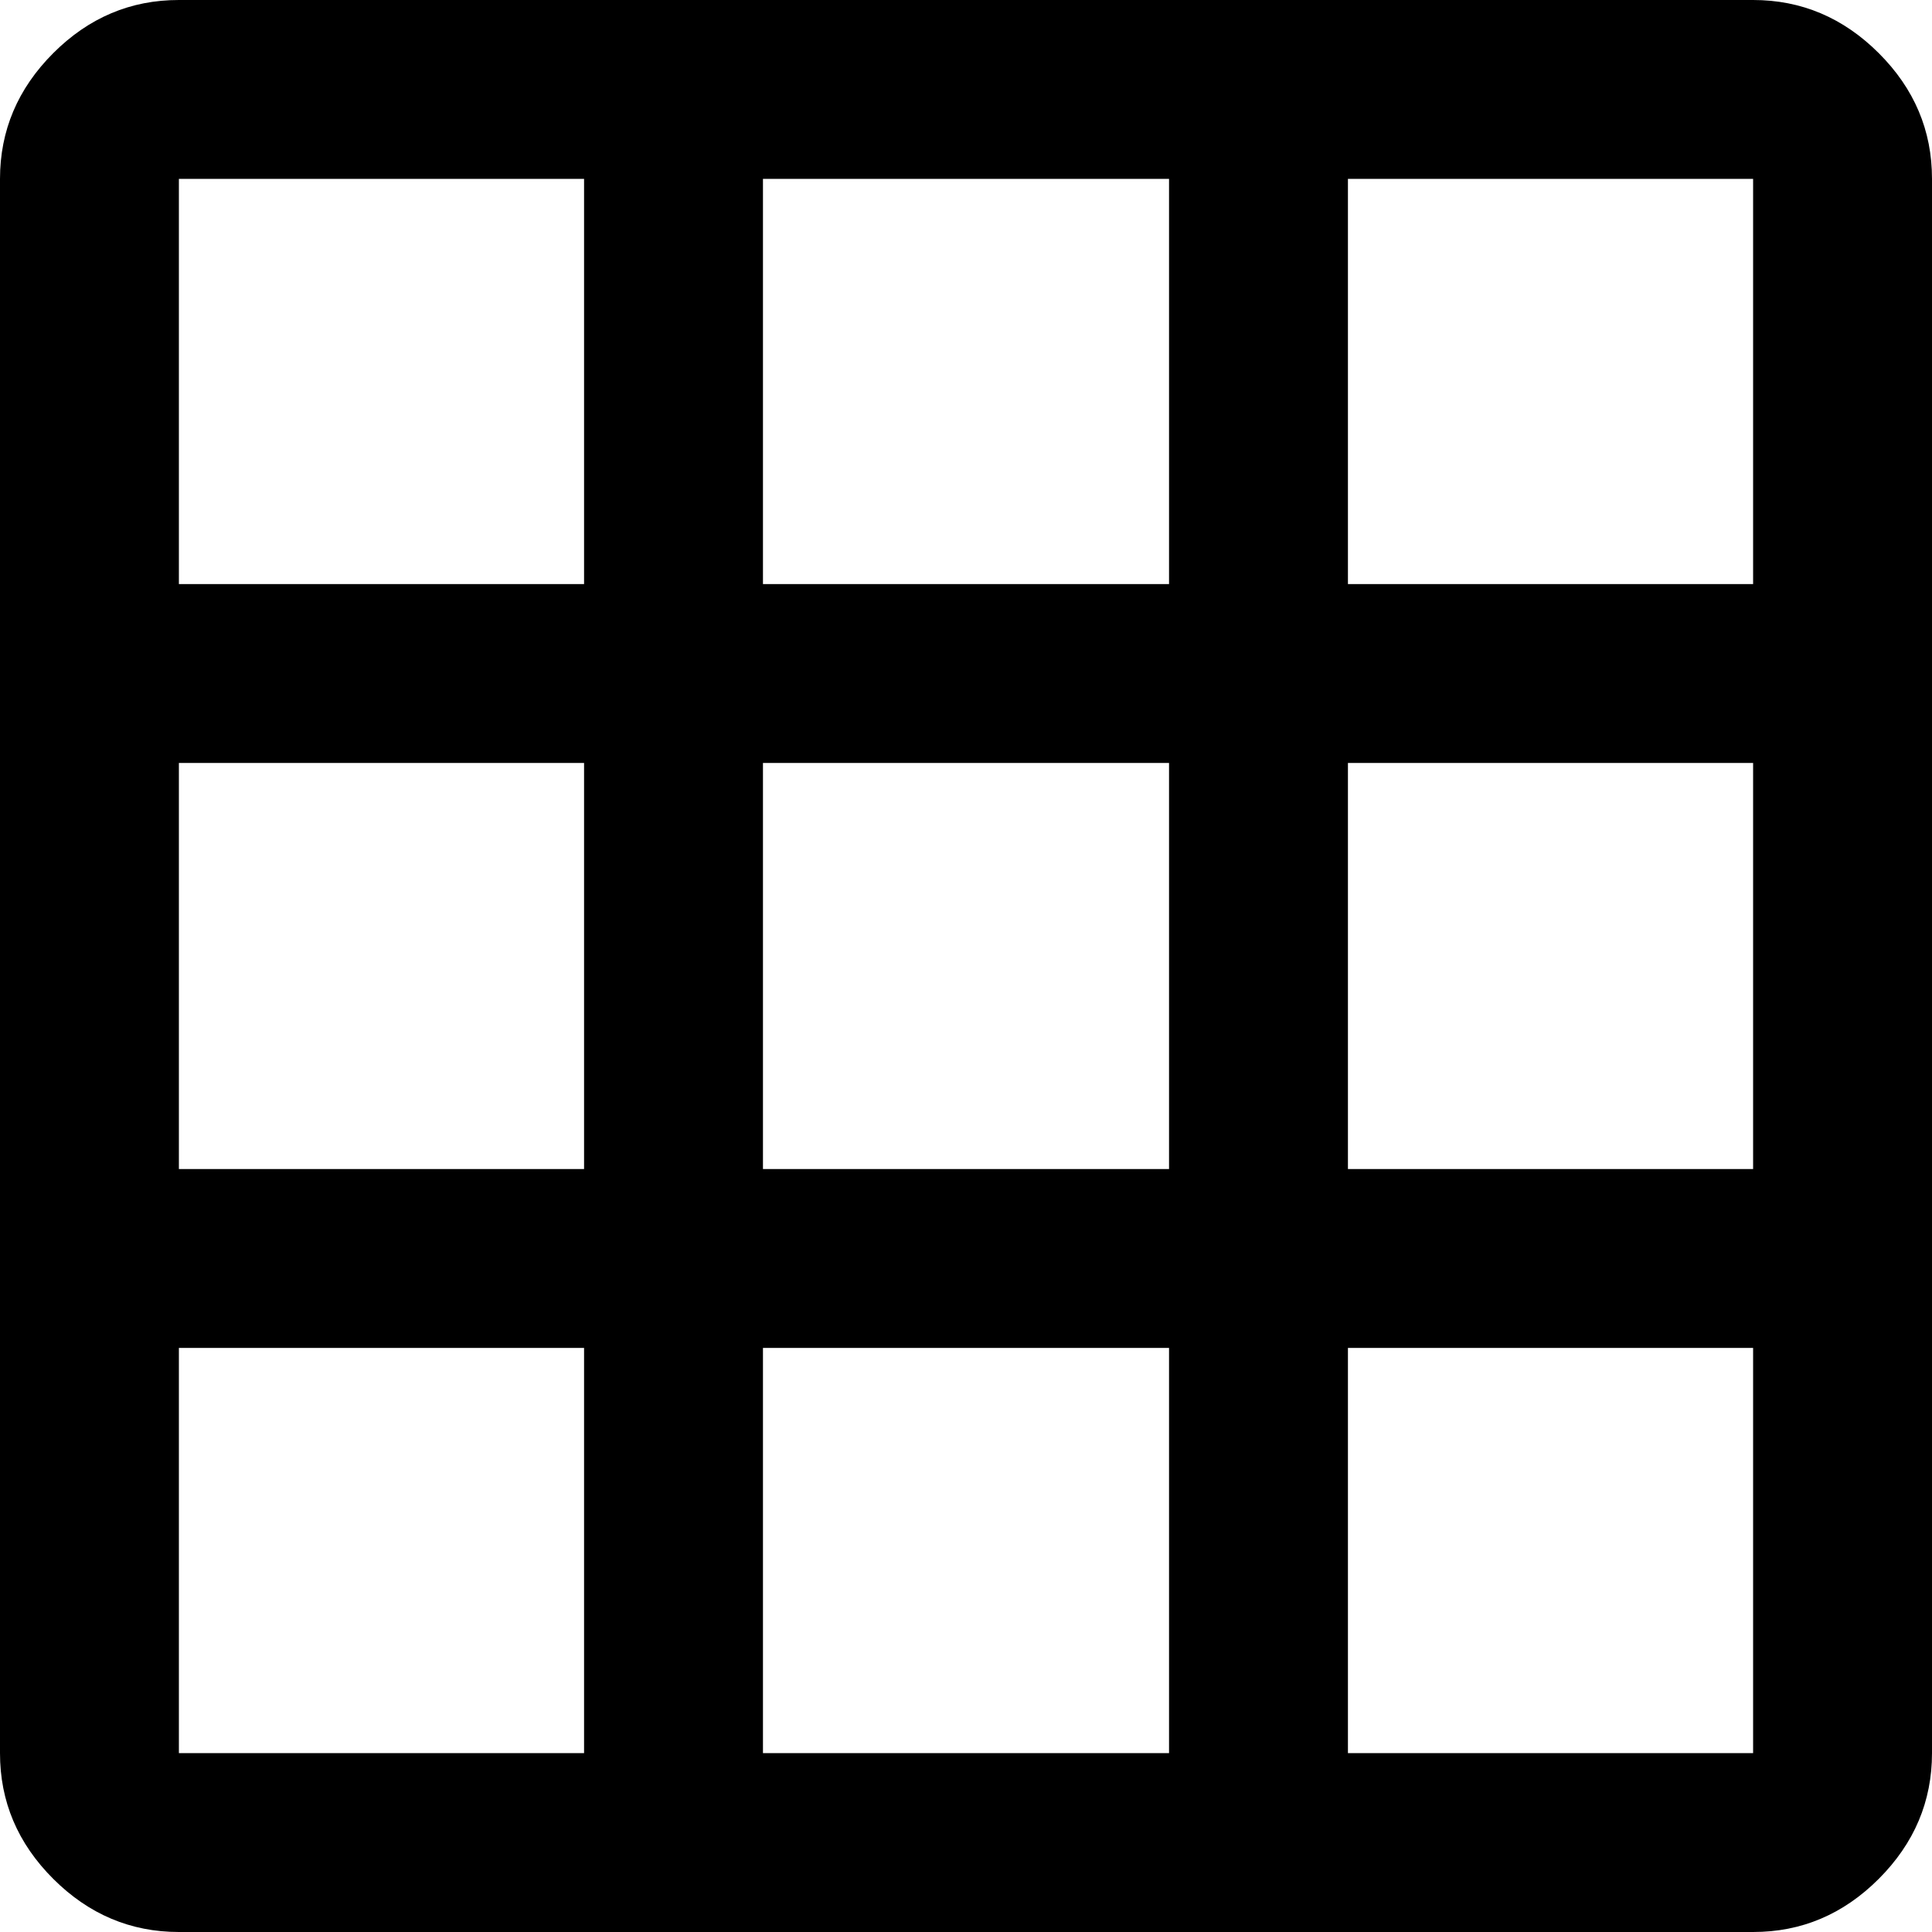 <!-- Generated by IcoMoon.io -->
<svg version="1.1" xmlns="http://www.w3.org/2000/svg" width="32" height="32" viewBox="0 0 32 32">
<path d="M2.963 32q-1.2 0-2.082-0.881t-0.881-2.082v-26.074q0-1.2 0.881-2.082t2.082-0.881h26.074q1.2 0 2.082 0.881t0.881 2.082v26.074q0 1.2-0.881 2.082t-2.082 0.881h-26.074zM2.963 29.037h6.711v-6.711h-6.711v6.711zM12.637 29.037h6.726v-6.711h-6.726v6.711zM22.326 29.037h6.711v-6.711h-6.711v6.711zM2.963 19.363h6.711v-6.726h-6.711v6.726zM12.637 19.363h6.726v-6.726h-6.726v6.726zM22.326 19.363h6.711v-6.726h-6.711v6.726zM2.963 9.674h6.711v-6.711h-6.711v6.711zM12.637 9.674h6.726v-6.711h-6.726v6.711zM22.326 9.674h6.711v-6.711h-6.711v6.711z"></path>
</svg>
